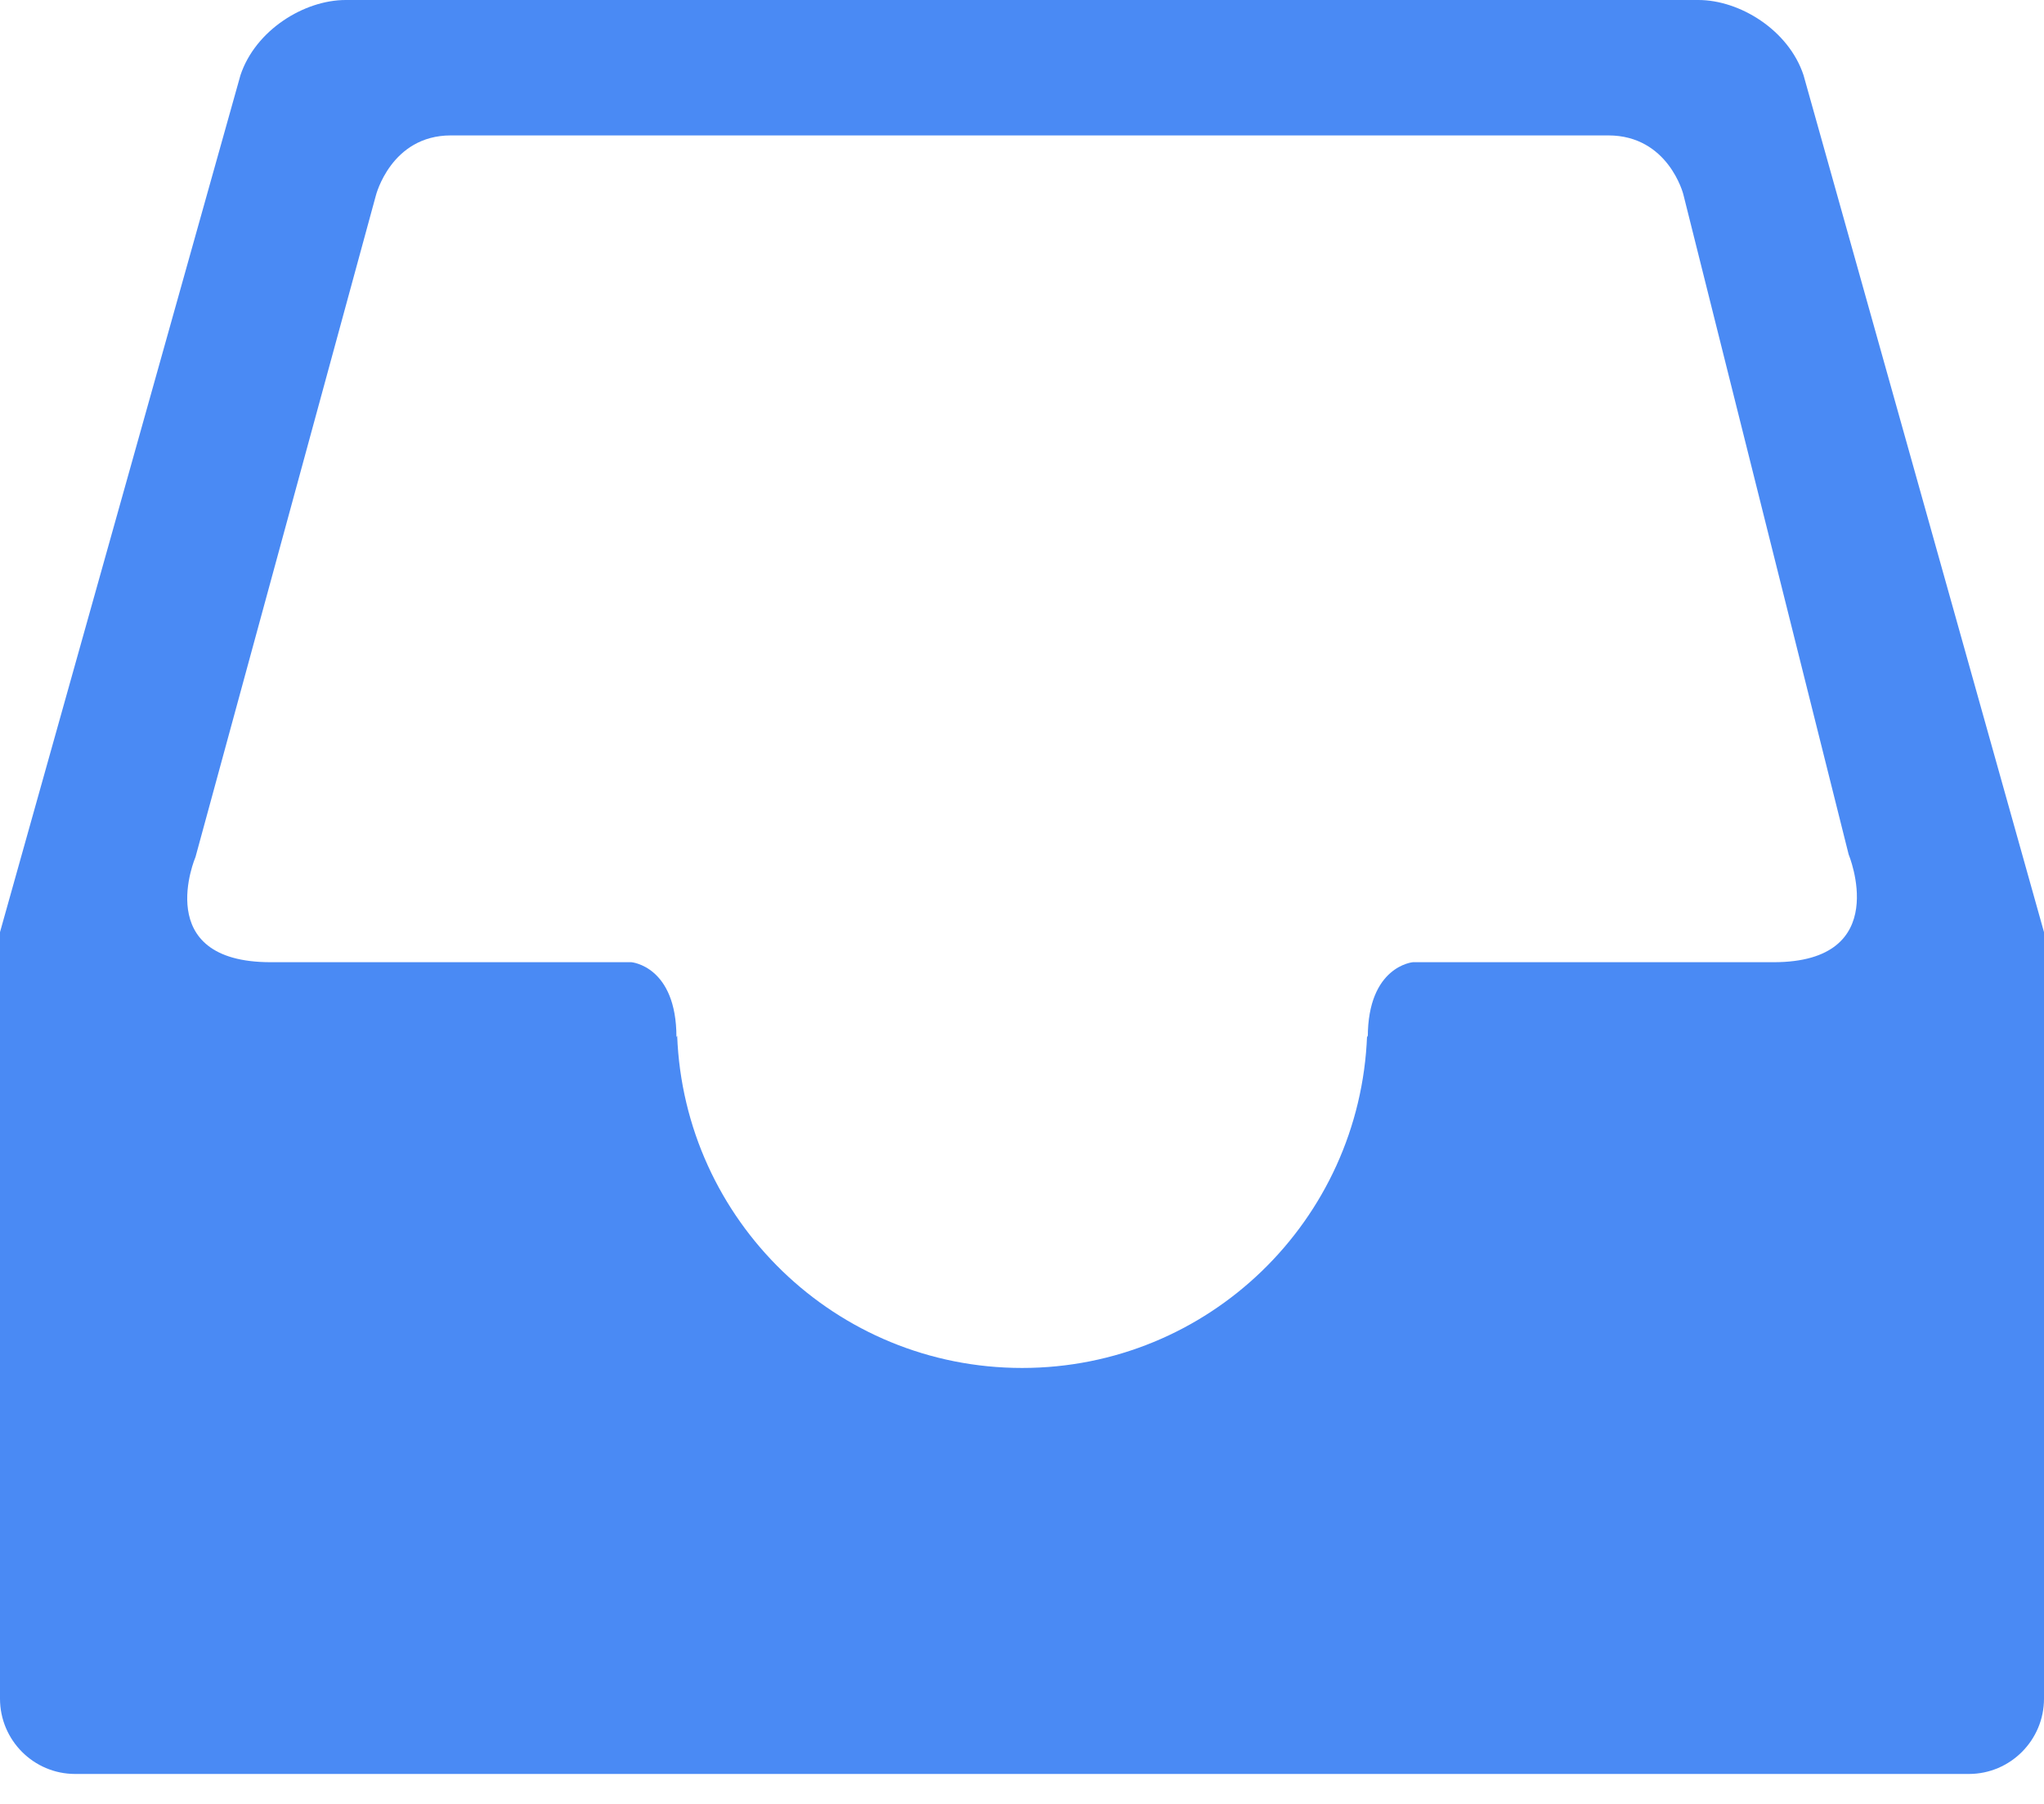 <?xml version="1.0" encoding="UTF-8" standalone="no"?>
<svg width="17px" height="15px" viewBox="0 0 17 15" version="1.1" xmlns="http://www.w3.org/2000/svg" xmlns:xlink="http://www.w3.org/1999/xlink" xmlns:sketch="http://www.bohemiancoding.com/sketch/ns">
    <!-- Generator: Sketch 3.3.3 (12072) - http://www.bohemiancoding.com/sketch -->
    <title>icon new claim </title>
    <desc>Created with Sketch.</desc>
    <defs></defs>
    <g id="claim" stroke="none" stroke-width="1" fill="none" fill-rule="evenodd" sketch:type="MSPage">
        <g id="dashboard" sketch:type="MSArtboardGroup" transform="translate(-22, -221)" fill="#4A8AF4">
            <g id="icon-new-claim-" sketch:type="MSLayerGroup" transform="translate(22, 221)">
                <path d="M14.751,8.001 L11.751,8.001 C11.751,8.001 11.376,8.033 11.376,8.625 L11.37,8.611 C11.312,10.148 10.051,11.375 8.501,11.375 C6.951,11.375 5.69,10.148 5.632,8.611 L5.626,8.625 C5.626,8.032 5.251,8.001 5.251,8.001 L2.251,8.001 C1.251,8.001 1.626,7.126 1.626,7.126 L3.126,1.626 C3.126,1.626 3.251,1.126 3.75,1.126 L13.376,1.126 C13.876,1.126 14,1.615 14,1.615 L15.375,7.104 C15.375,7.105 15.75,8.001 14.751,8.001 L14.751,8.001 Z M2.875,0 L14.125,0 C14.47,0 14.876,0.25 15,0.625 L17,7.751 L17,14.125 C17,14.47 16.72,14.751 16.375,14.751 L0.625,14.751 C0.28,14.751 0,14.47 0,14.125 L0,7.751 L2,0.625 C2.125,0.25 2.53,0 2.875,0 L2.875,0 Z" id="Imported-Layers" sketch:type="MSShapeGroup"></path>
            </g>
        </g>
    </g>
</svg>
